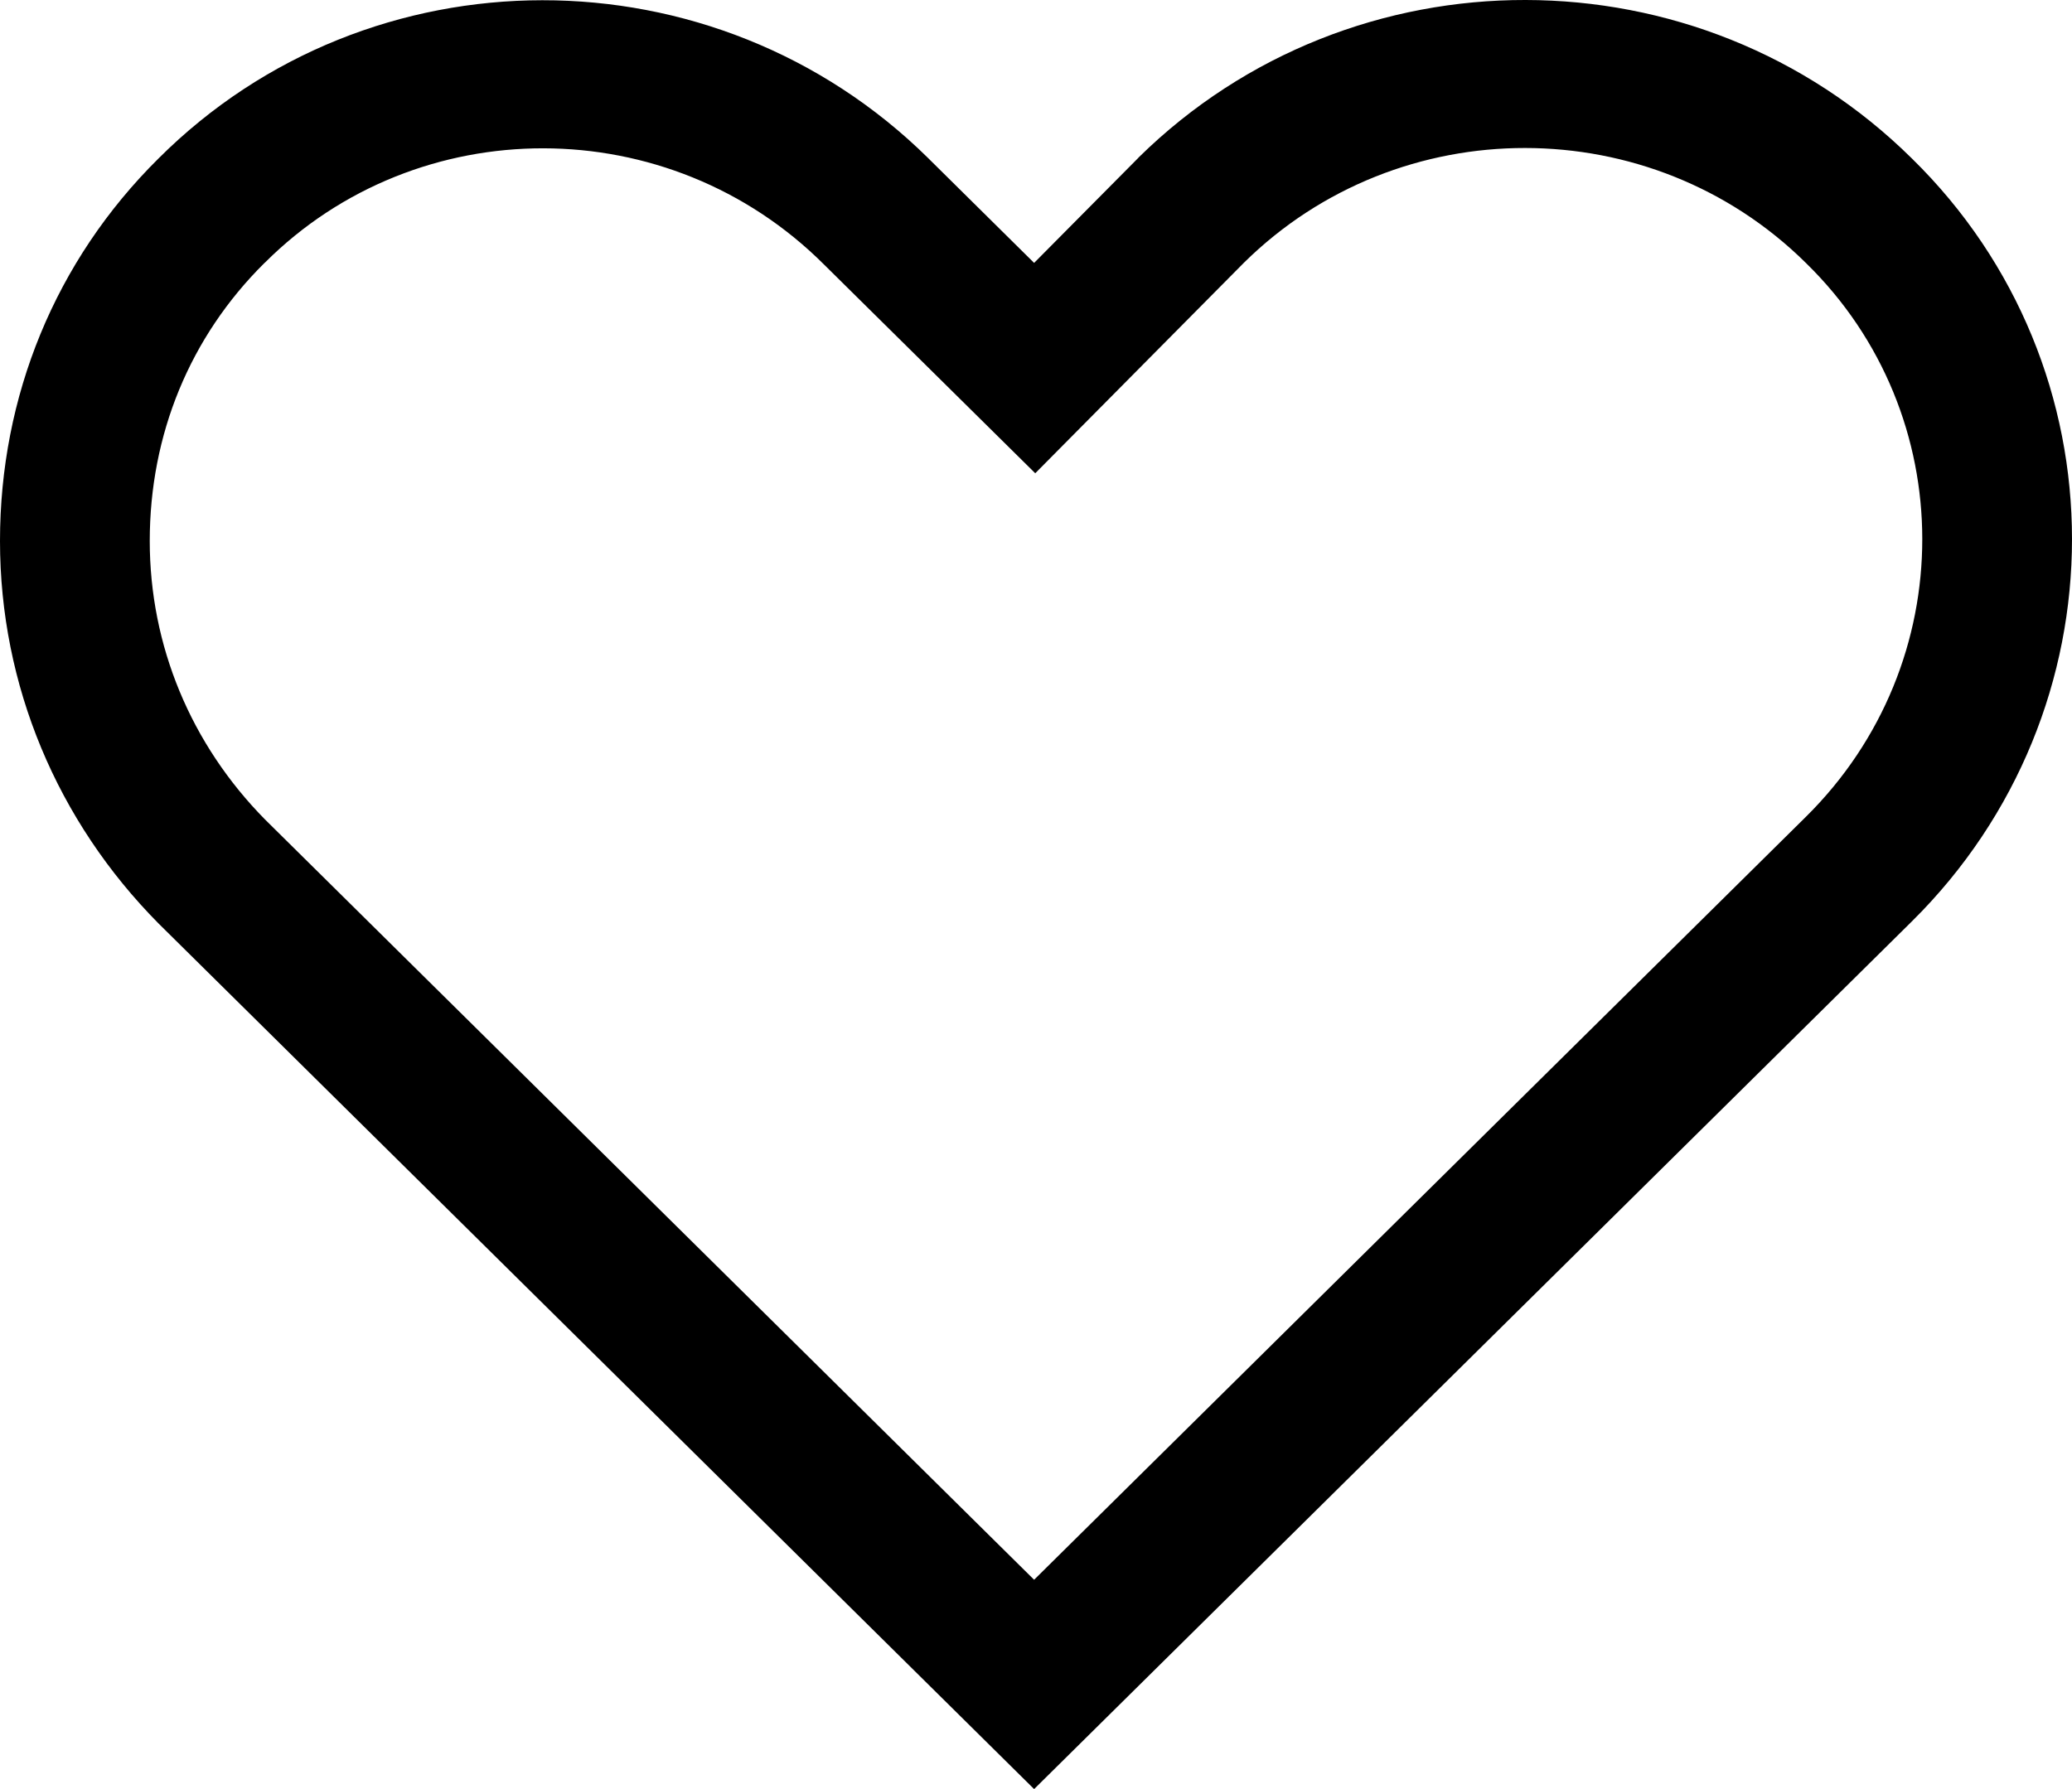 <svg width="22" height="19" viewBox="0 0 22 19" fill="currentColor" xmlns="http://www.w3.org/2000/svg">
<path fill-rule="evenodd" clip-rule="evenodd" d="M19.175 2.793C17.53 1.166 14.857 1.165 13.21 2.788L10.992 5.026L8.75 2.81C7.101 1.163 4.433 1.171 2.814 2.788L2.808 2.793C2.016 3.577 1.59 4.616 1.59 5.745C1.59 6.857 2.027 7.905 2.814 8.703L10.98 16.777L19.175 8.674C20.825 7.043 20.817 4.401 19.181 2.799L19.175 2.793ZM10.98 19L1.684 9.808C0.606 8.72 0 7.277 0 5.745C0 4.213 0.584 2.77 1.684 1.682C3.922 -0.553 7.586 -0.561 9.856 1.68C9.864 1.688 9.872 1.696 9.88 1.704L10.98 2.792L12.081 1.682C12.085 1.678 12.089 1.674 12.093 1.669C14.362 -0.561 18.035 -0.556 20.299 1.682C22.567 3.902 22.567 7.543 20.299 9.786L10.98 19Z" fill="black"/>
</svg>
